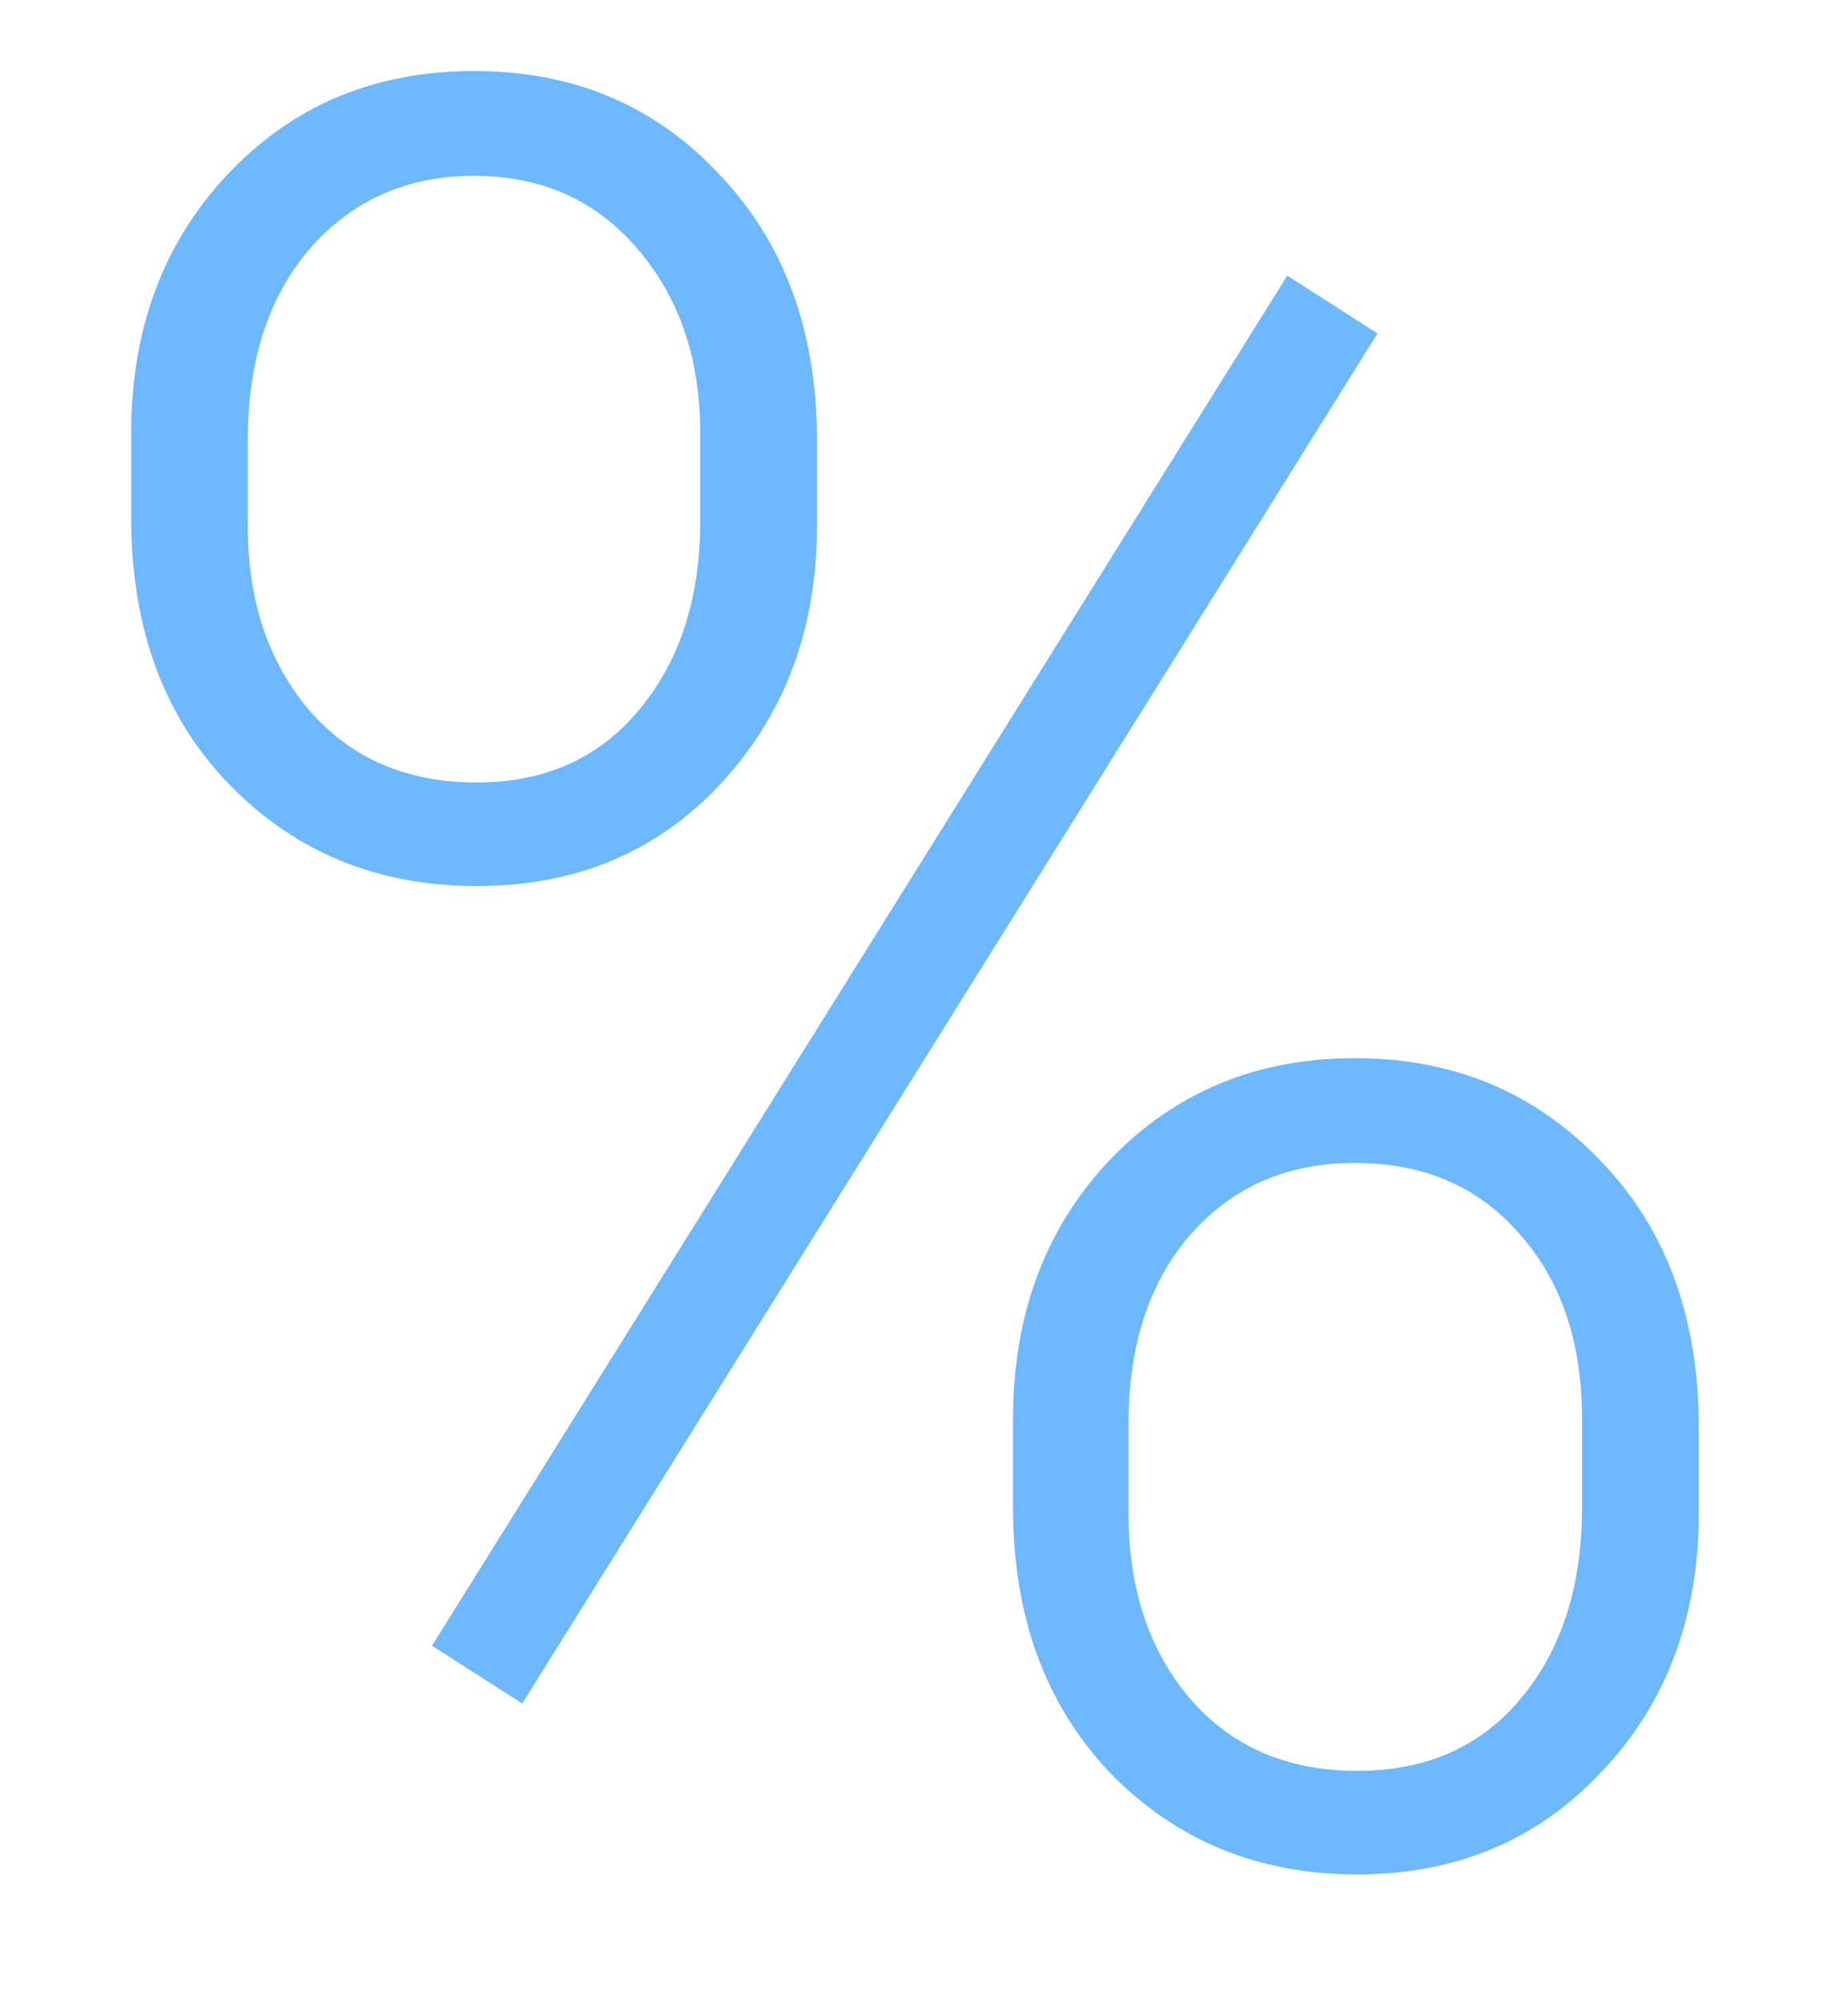 <svg width="12" height="13" viewBox="0 0 12 13" fill="none" xmlns="http://www.w3.org/2000/svg">
<path d="M0.852 2.812C0.852 2.135 1.06 1.576 1.477 1.133C1.898 0.685 2.432 0.461 3.078 0.461C3.724 0.461 4.255 0.685 4.672 1.133C5.094 1.576 5.305 2.151 5.305 2.859V3.414C5.305 4.081 5.096 4.638 4.68 5.086C4.268 5.529 3.74 5.75 3.094 5.75C2.453 5.75 1.919 5.531 1.492 5.094C1.065 4.656 0.852 4.078 0.852 3.359V2.812ZM1.609 3.414C1.609 3.898 1.742 4.297 2.008 4.609C2.279 4.922 2.641 5.078 3.094 5.078C3.536 5.078 3.888 4.922 4.148 4.609C4.414 4.292 4.547 3.883 4.547 3.383V2.812C4.547 2.328 4.411 1.93 4.141 1.617C3.87 1.299 3.516 1.141 3.078 1.141C2.646 1.141 2.292 1.297 2.016 1.609C1.745 1.922 1.609 2.339 1.609 2.859V3.414ZM6.578 9.211C6.578 8.534 6.786 7.974 7.203 7.531C7.625 7.089 8.156 6.867 8.797 6.867C9.438 6.867 9.969 7.089 10.391 7.531C10.818 7.969 11.031 8.547 11.031 9.266V9.82C11.031 10.497 10.82 11.057 10.398 11.5C9.982 11.943 9.453 12.164 8.812 12.164C8.172 12.164 7.638 11.945 7.211 11.508C6.789 11.065 6.578 10.49 6.578 9.781V9.211ZM7.328 9.82C7.328 10.31 7.461 10.711 7.727 11.023C7.997 11.336 8.359 11.492 8.812 11.492C9.26 11.492 9.615 11.336 9.875 11.023C10.141 10.706 10.273 10.292 10.273 9.781V9.211C10.273 8.711 10.138 8.31 9.867 8.008C9.602 7.701 9.245 7.547 8.797 7.547C8.359 7.547 8.005 7.701 7.734 8.008C7.464 8.315 7.328 8.727 7.328 9.242V9.82ZM3.391 11.055L2.805 10.68L8.359 1.789L8.945 2.164L3.391 11.055Z" fill="#6DB8FF"/>
</svg>
